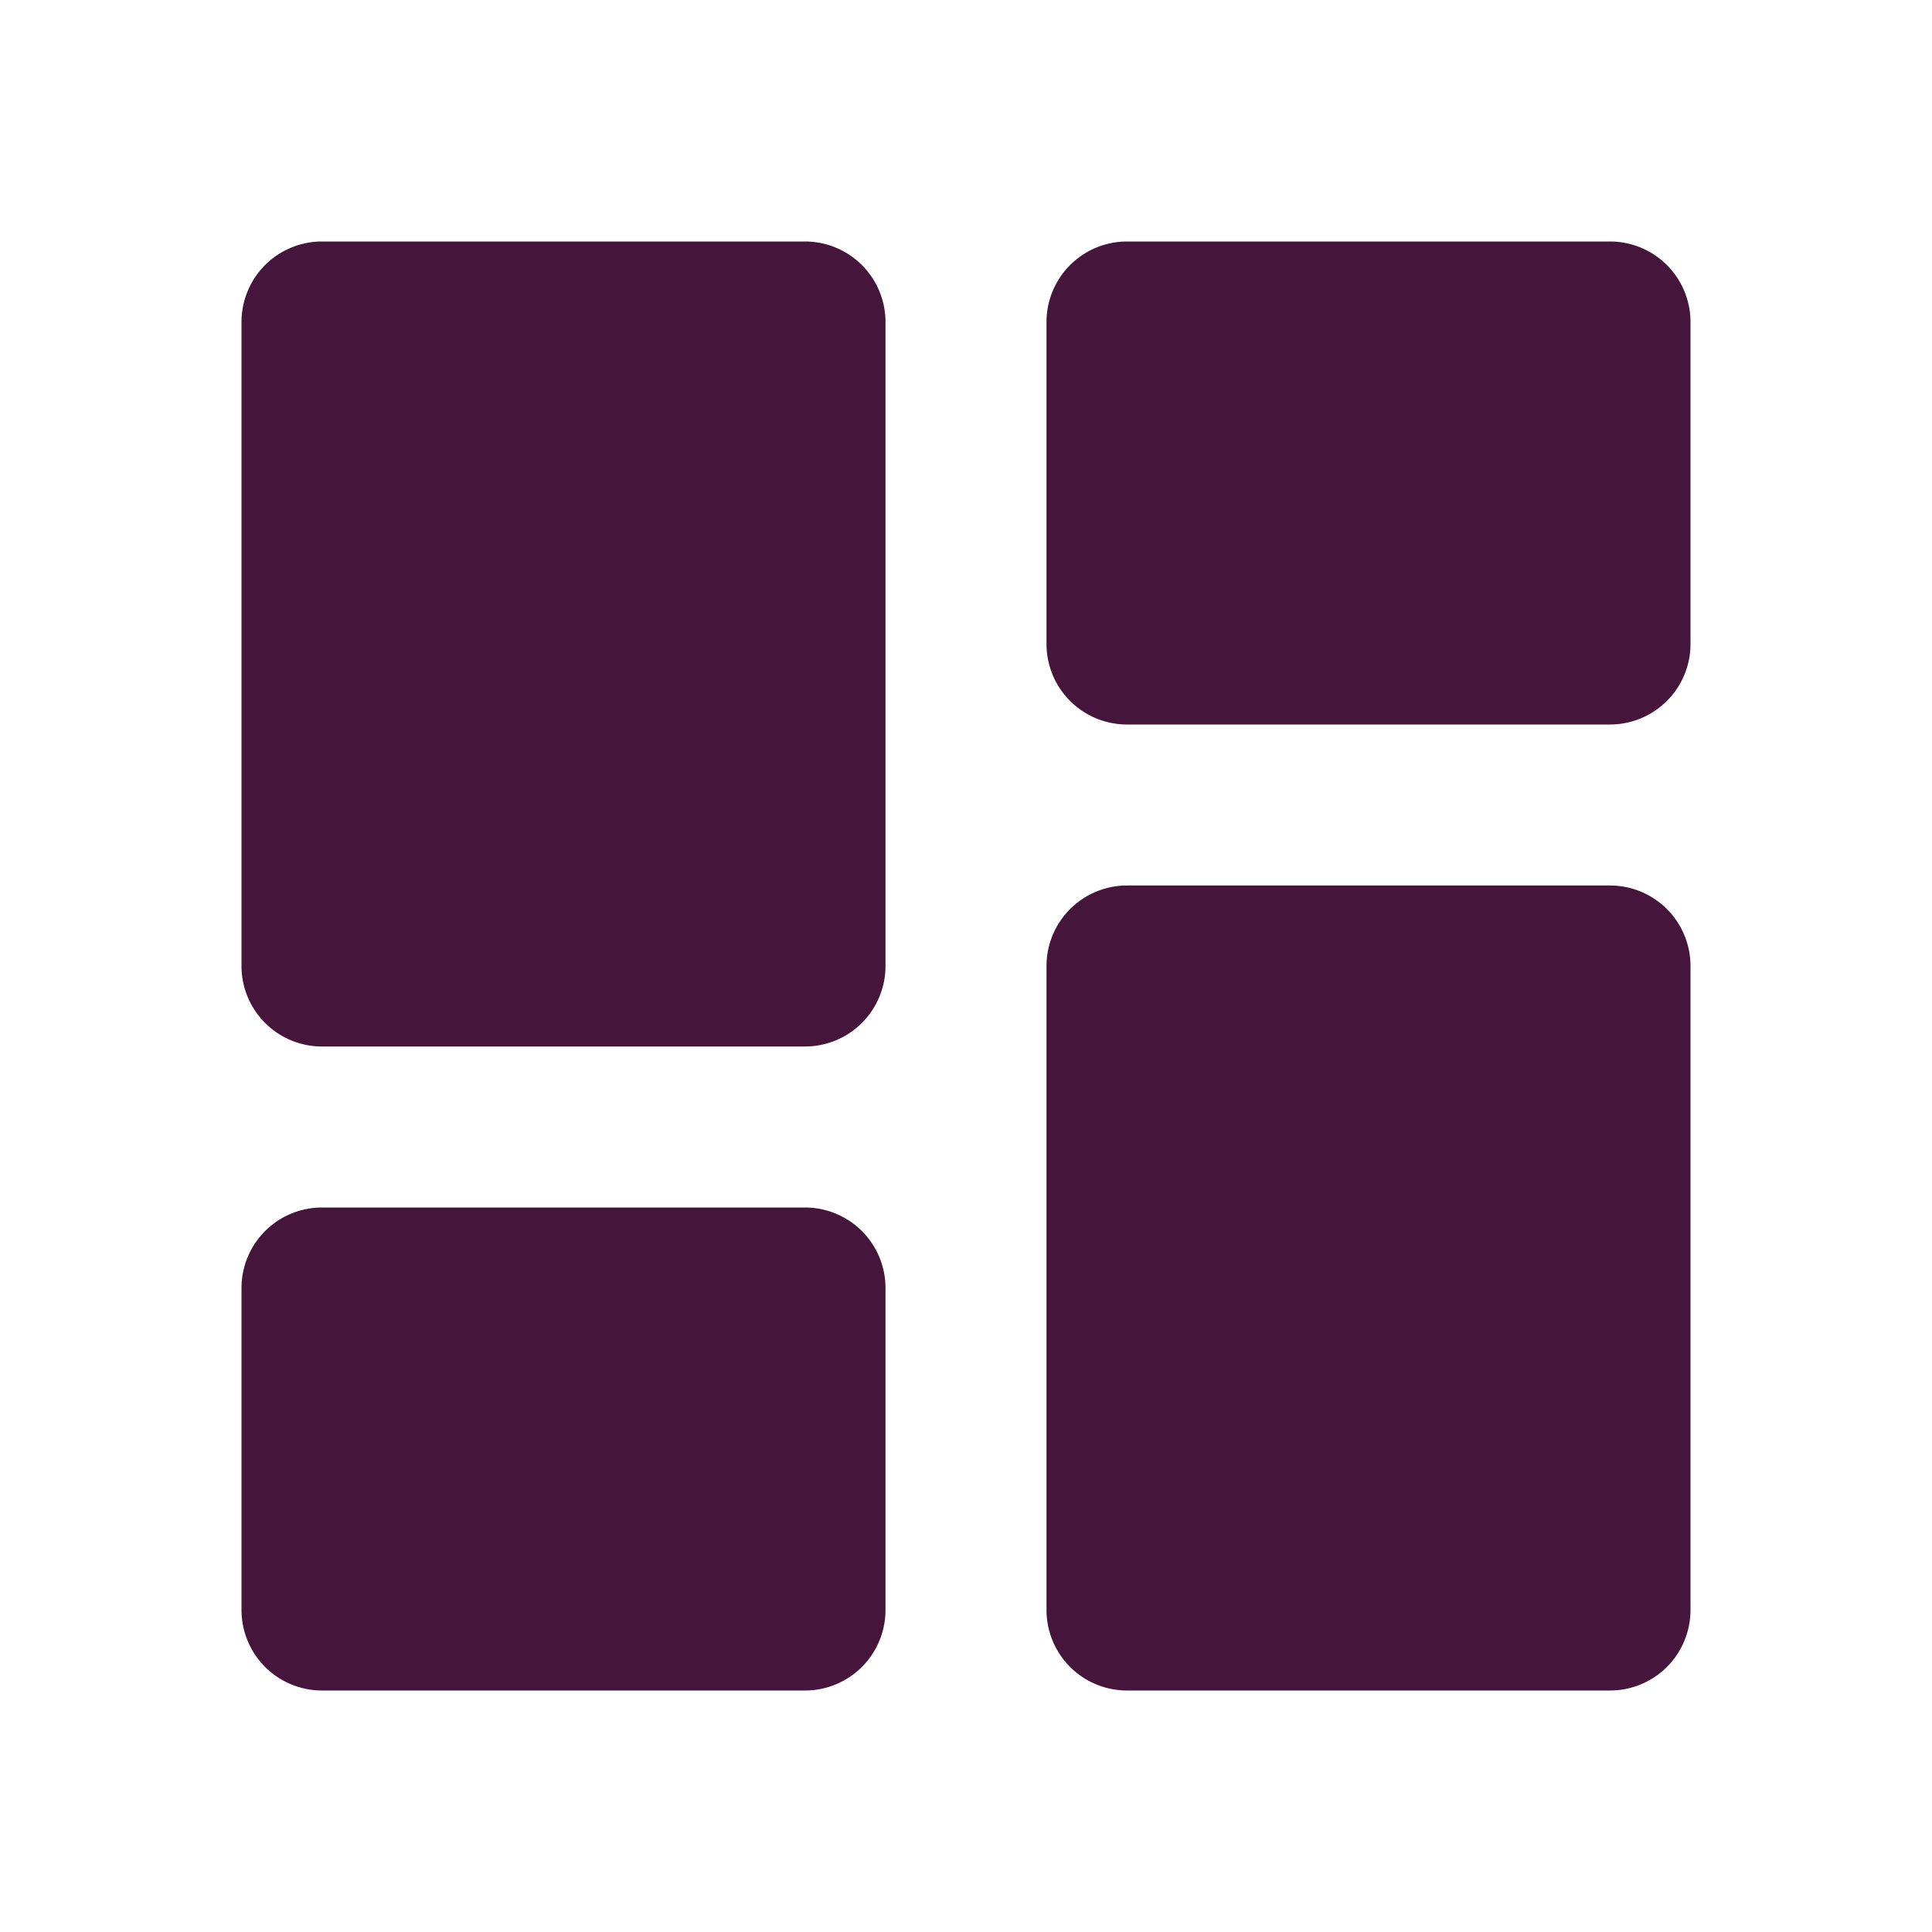 <svg id="dashboard--purple" xmlns="http://www.w3.org/2000/svg" width="24" height="24" viewBox="0 0 24 24">
  <path id="Path_317" data-name="Path 317" d="M0,0H24V24H0Z" fill="none"/>
  <path id="Path_318" data-name="Path 318" d="M4,13h6a1,1,0,0,0,1-1V4a1,1,0,0,0-1-1H4A1,1,0,0,0,3,4v8A1,1,0,0,0,4,13Zm0,8h6a1,1,0,0,0,1-1V16a1,1,0,0,0-1-1H4a1,1,0,0,0-1,1v4A1,1,0,0,0,4,21Zm10,0h6a1,1,0,0,0,1-1V12a1,1,0,0,0-1-1H14a1,1,0,0,0-1,1v8A1,1,0,0,0,14,21ZM13,4V8a1,1,0,0,0,1,1h6a1,1,0,0,0,1-1V4a1,1,0,0,0-1-1H14A1,1,0,0,0,13,4Z" fill="#46153b"/>
</svg>
